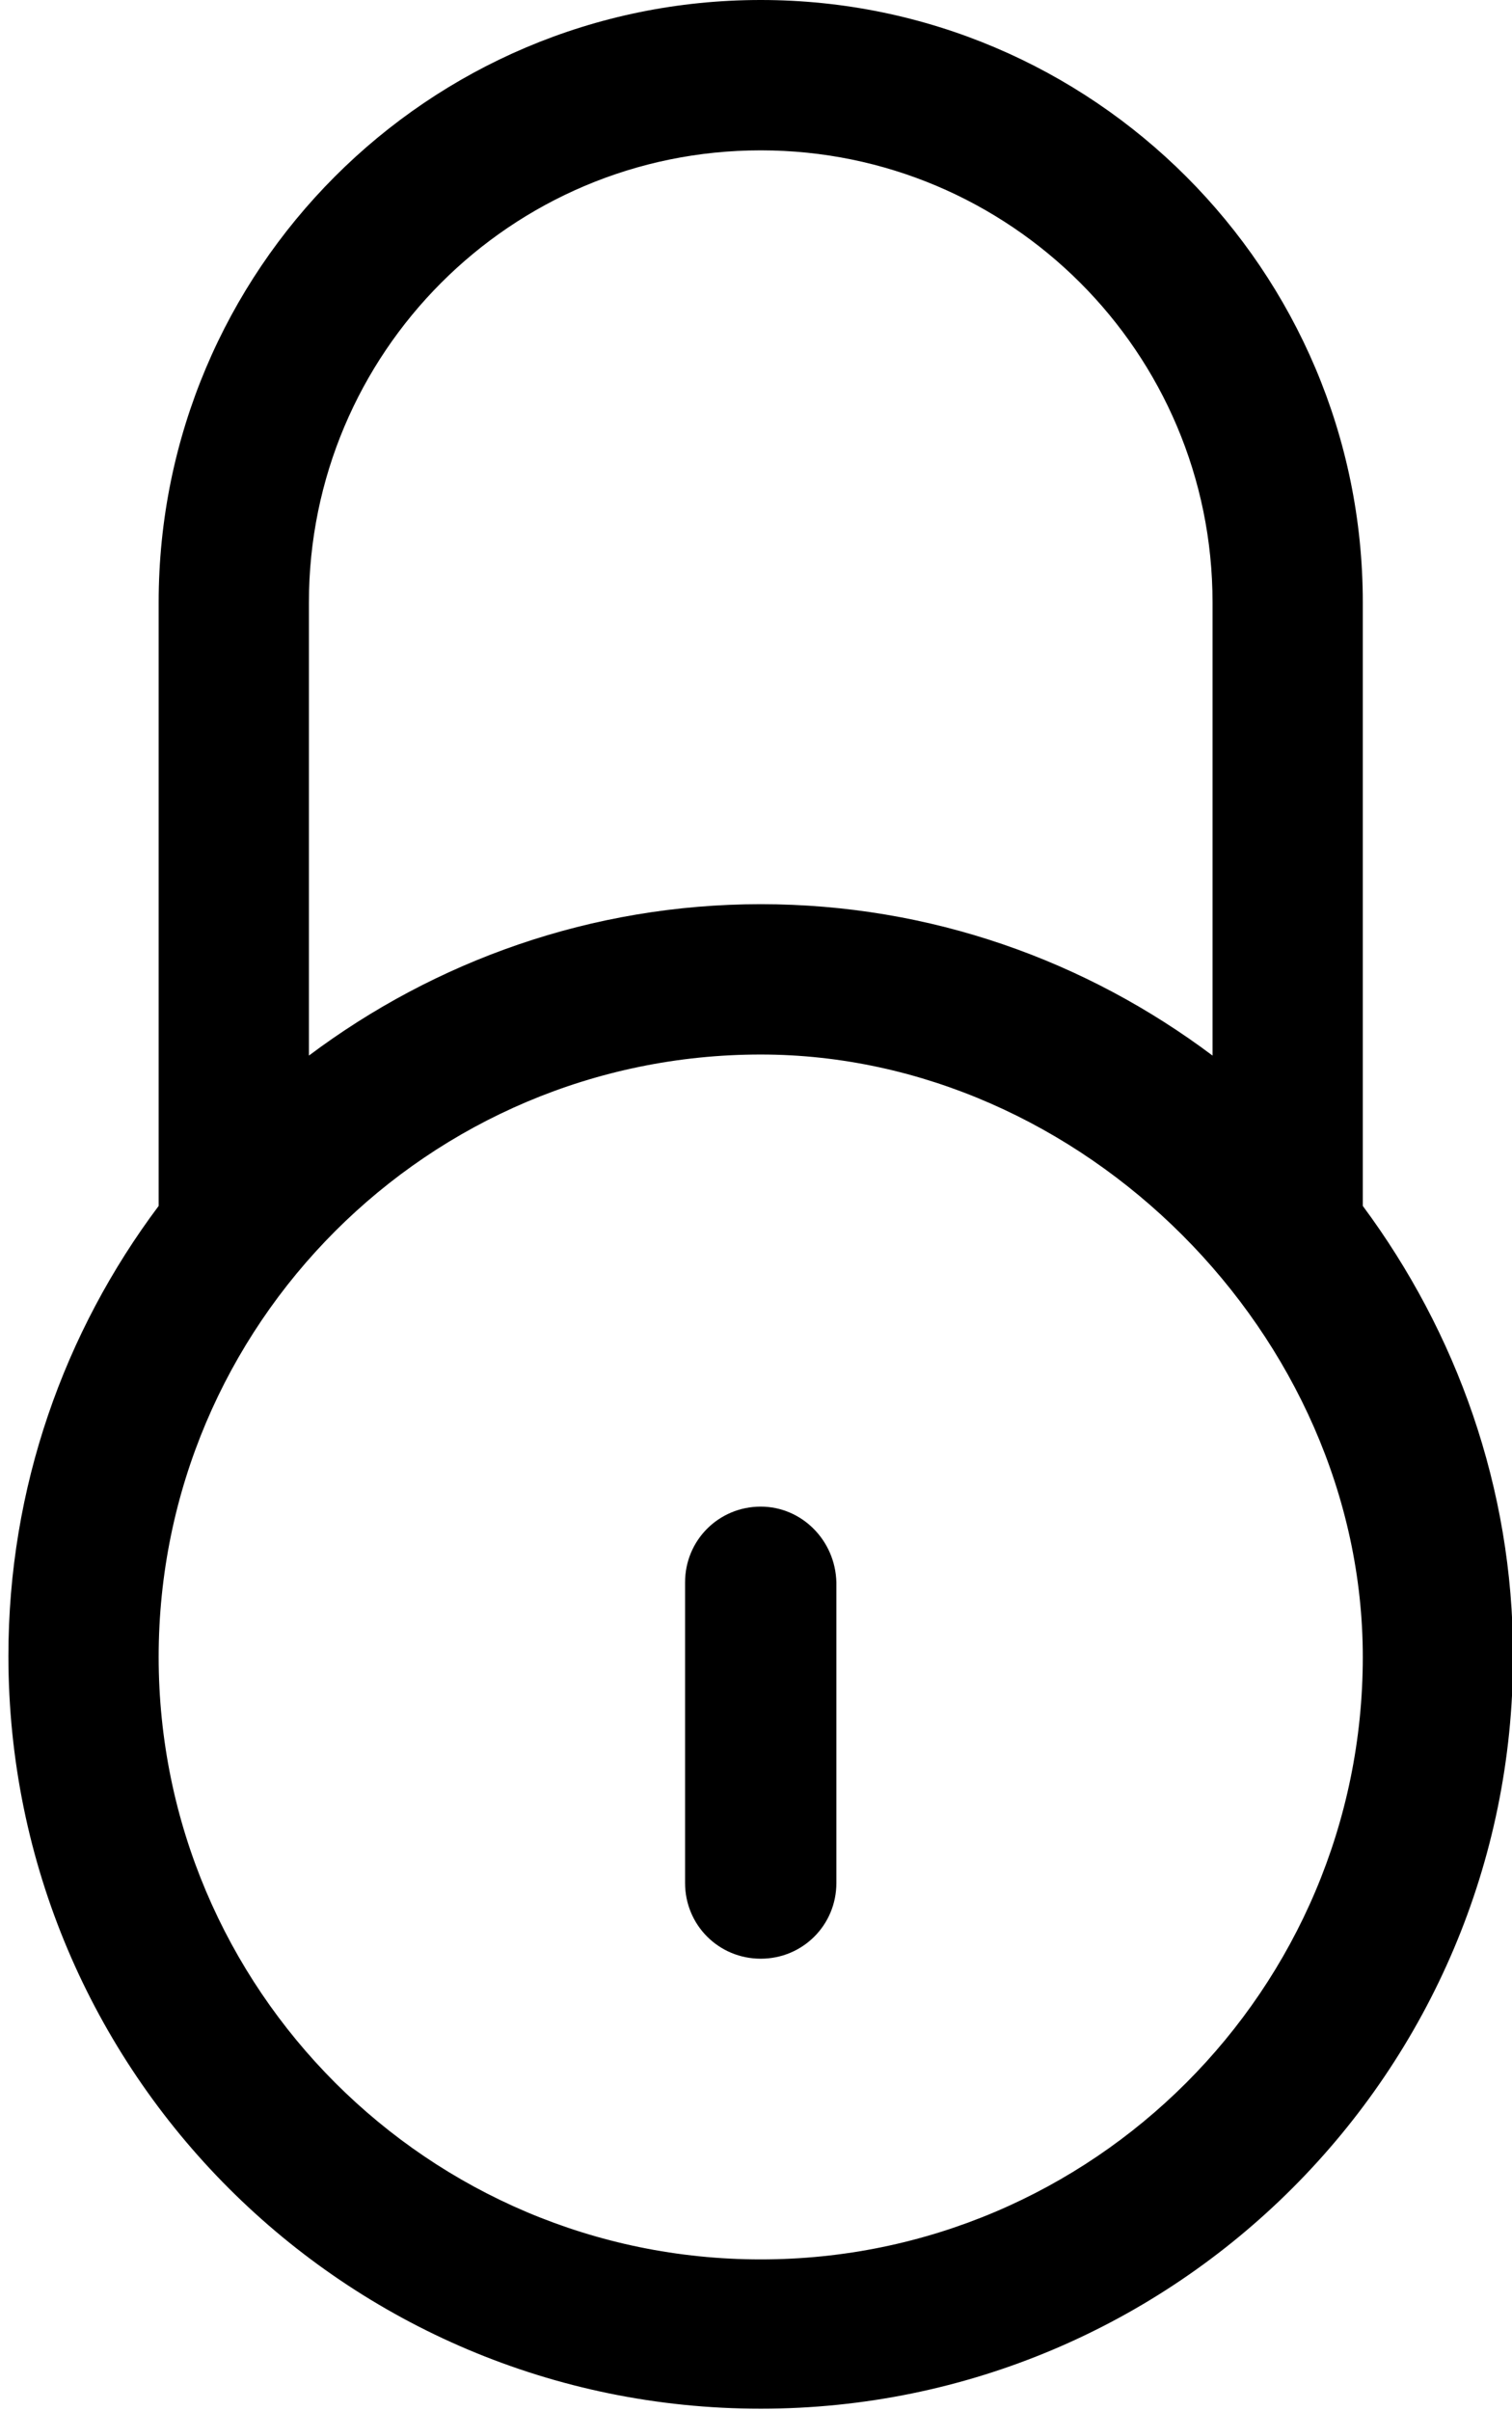 <?xml version="1.0" encoding="utf-8"?>
<!-- Generator: Adobe Illustrator 22.0.1, SVG Export Plug-In . SVG Version: 6.00 Build 0)  -->
<svg version="1.1" id="图层_1" xmlns="http://www.w3.org/2000/svg" xmlns:xlink="http://www.w3.org/1999/xlink" x="0px" y="0px"
	 viewBox="0 0 143.9 229.3" style="enable-background:new 0 0 143.9 229.3;" xml:space="preserve">
<g>
	<path d="M72.4,143.3c-4,0-7.2,3.2-7.2,7.2v28.6c0,4,3.2,7.2,7.2,7.2c4,0,7.2-3.2,7.2-7.2v-28.6C79.5,146.5,76.3,143.3,72.4,143.3
		L72.4,143.3z M72.4,143.3"/>
	<path d="M129.7,114.7V57.3C129.7,25.7,104,0,72.4,0C40.7,0,15.1,25.7,15.1,57.3v57.4c-9,12-14.3,26.8-14.3,42.8
		c0,39.6,32.1,71.6,71.6,71.6s71.6-32.1,71.6-71.6C144,141.5,138.6,126.7,129.7,114.7L129.7,114.7z M29.4,57.3c0-23.7,19.2-43,43-43
		c23.7,0,43,19.2,43,43v43.1c-12-9-26.8-14.4-43-14.4c-16.1,0-31,5.4-43,14.4V57.3z M72.4,214.9c-31.6,0-57.3-25.7-57.3-57.3
		c0-31.6,25.7-57.3,57.3-57.3c30.6,0,57.3,26.7,57.3,57.3C129.7,189.2,104,214.9,72.4,214.9L72.4,214.9z M72.4,214.9"/>
</g>
</svg>

